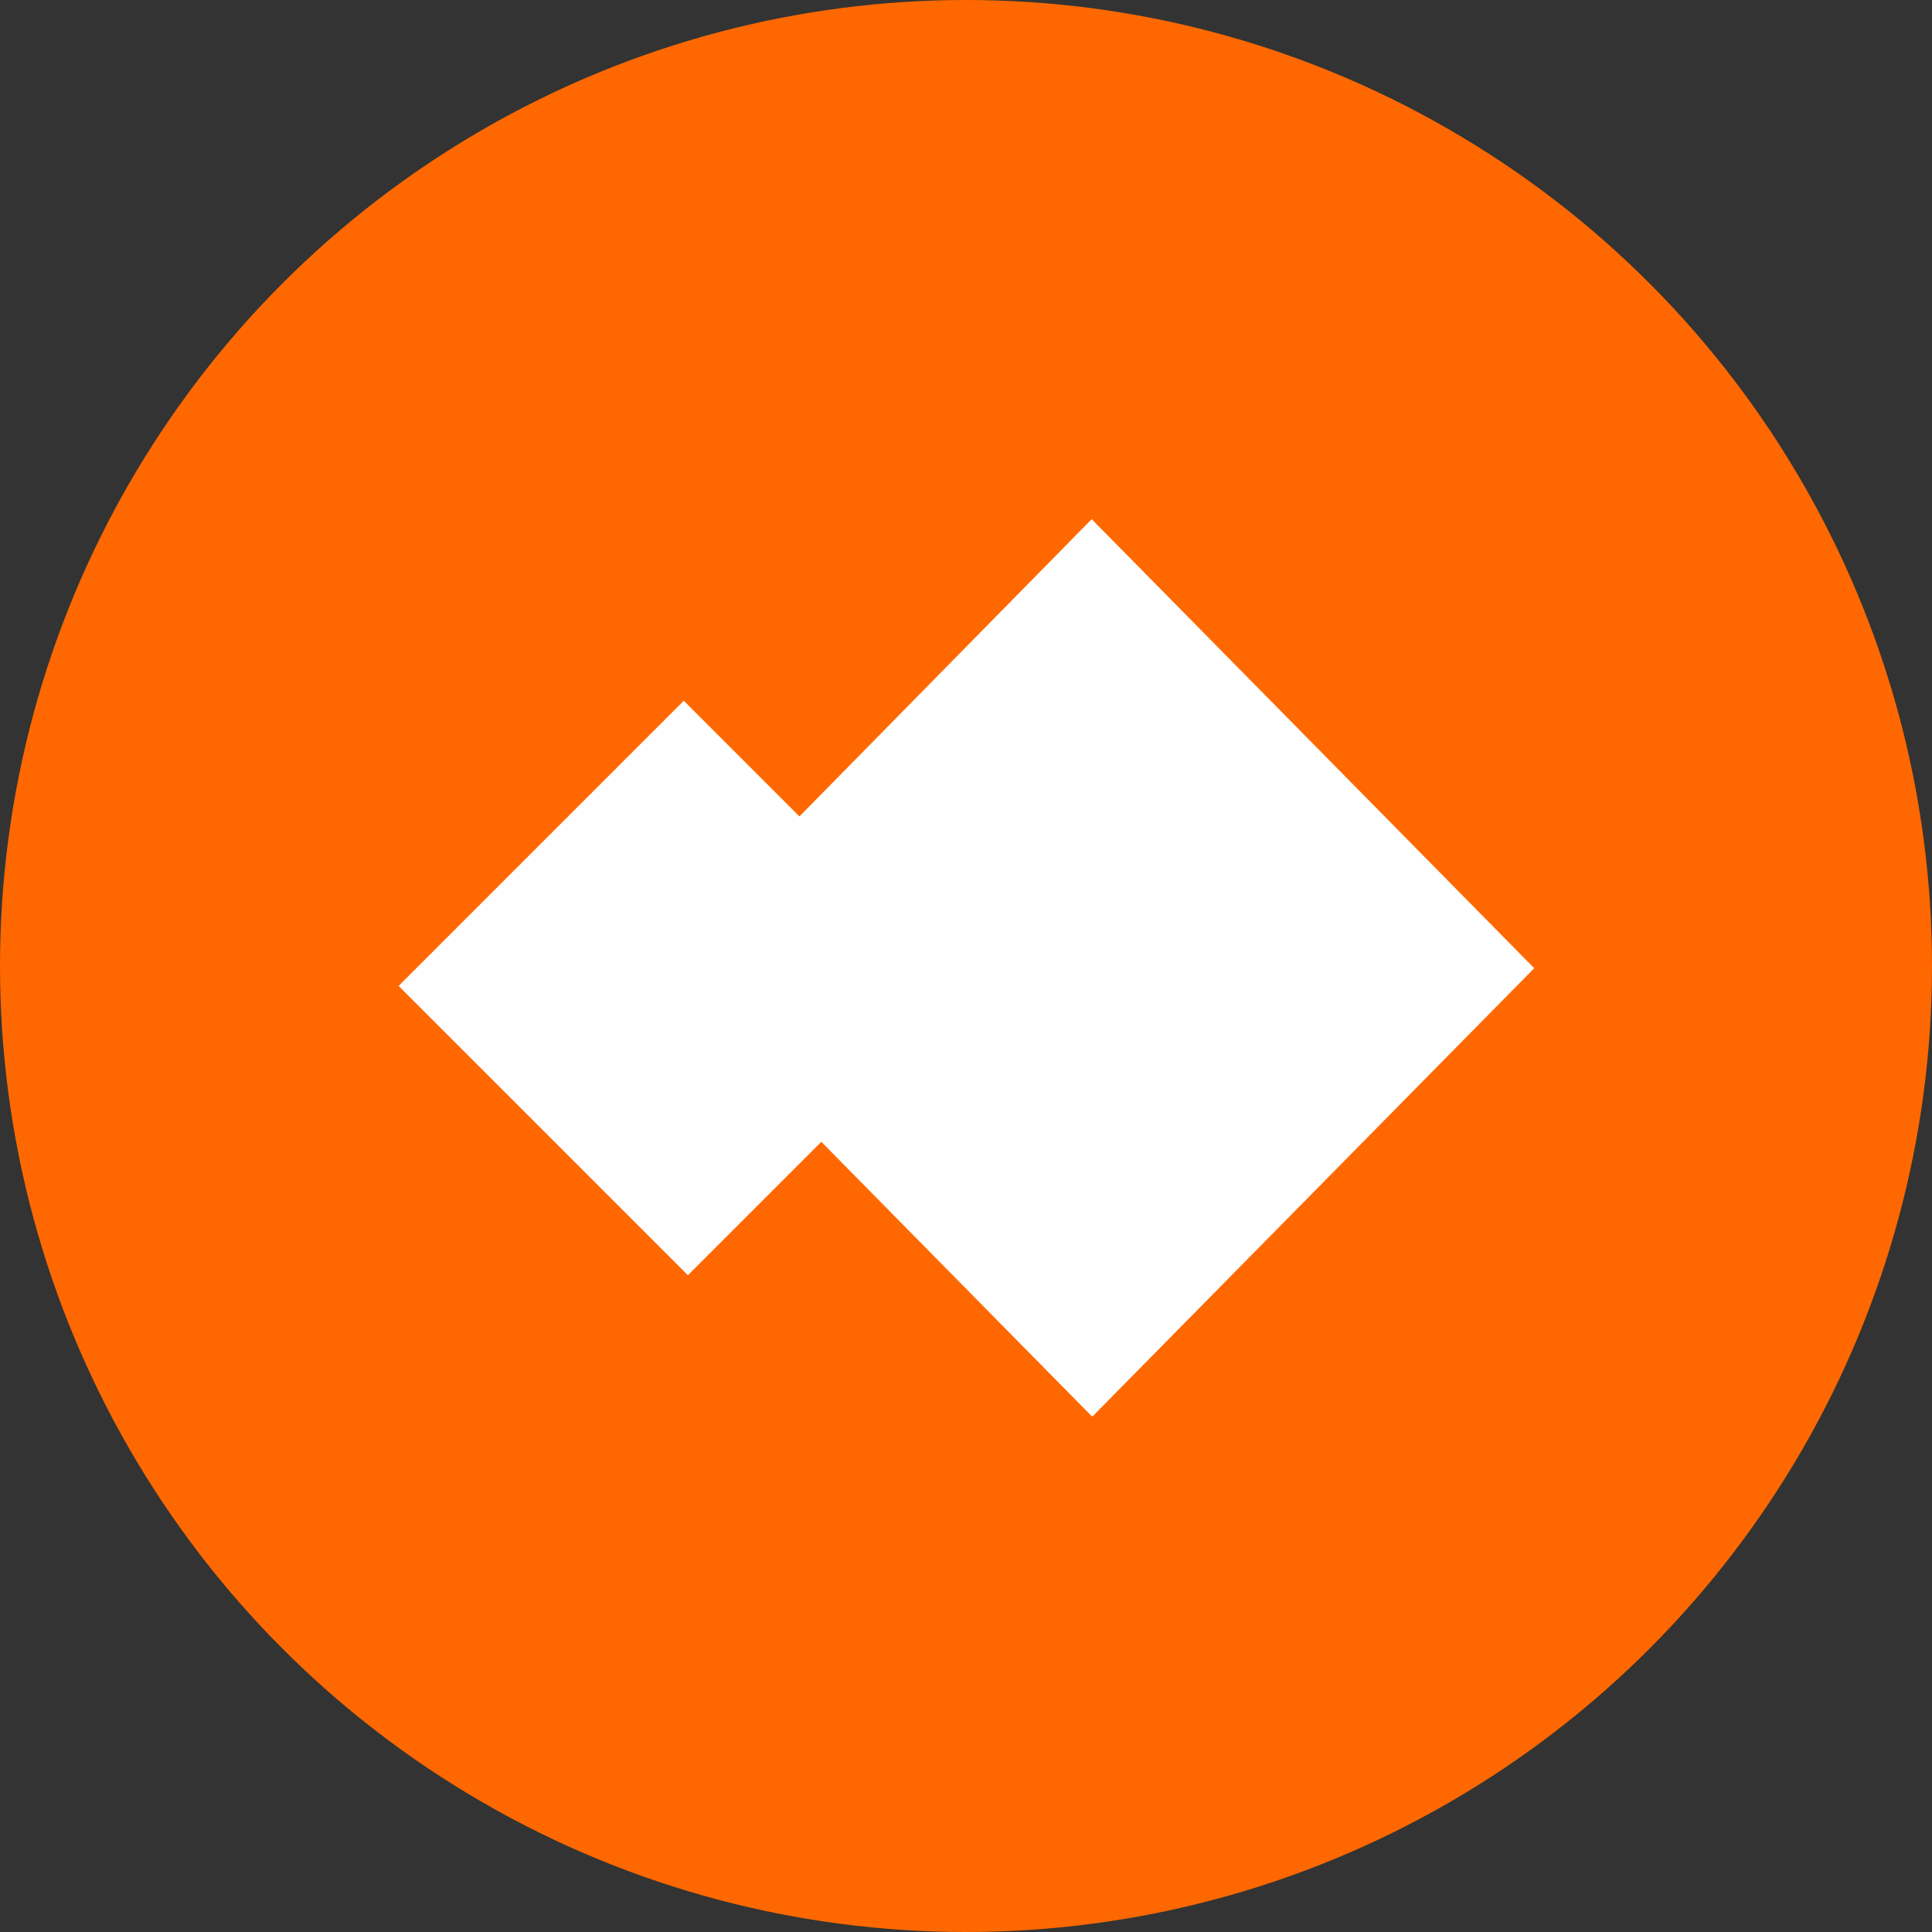 <?xml version="1.0" encoding="UTF-8"?>
<svg width="36px" height="36px" viewBox="0 0 36 36" version="1.1" xmlns="http://www.w3.org/2000/svg" xmlns:xlink="http://www.w3.org/1999/xlink">
    <rect x="0" y="0" width="36" height="36" fill="#333333" stroke="none"/>
    <!-- Generator: sketchtool 50.2 (55047) - http://www.bohemiancoding.com/sketch -->
    <title>1B755684-9299-4EF5-B946-588828178530</title>
    <desc>Created with sketchtool.</desc>
    <defs></defs>
    <g id="Page-1" stroke="none" stroke-width="1" fill="none" fill-rule="evenodd">
        <g id="wallet-(exportable)" transform="translate(-120, -734)">
            <g id="wallets" transform="translate(100, 160)">
                <g id="ICOS" transform="translate(20, 574)">
                    <g id="ic_icos">
                        <g id="ic_etc">
                            <circle id="Oval" fill="#FF6800" cx="18" cy="18" r="18"></circle>
                            <g id="logo-main" transform="translate(7.412, 9.529)" fill="#FFFFFF" fill-rule="nonzero">
                                <rect id="Rectangle-path" transform="translate(5.368, 8.881) rotate(-45) translate(-5.368, -8.881) " x="1.611" y="5.069" width="7.514" height="7.623"></rect>
                                <polygon id="Shape" points="12.93 0.145 4.704 8.512 12.93 16.859 12.95 16.859 21.176 8.512"></polygon>
                            </g>
                        </g>
                    </g>
                </g>
            </g>
        </g>
    </g>
</svg>